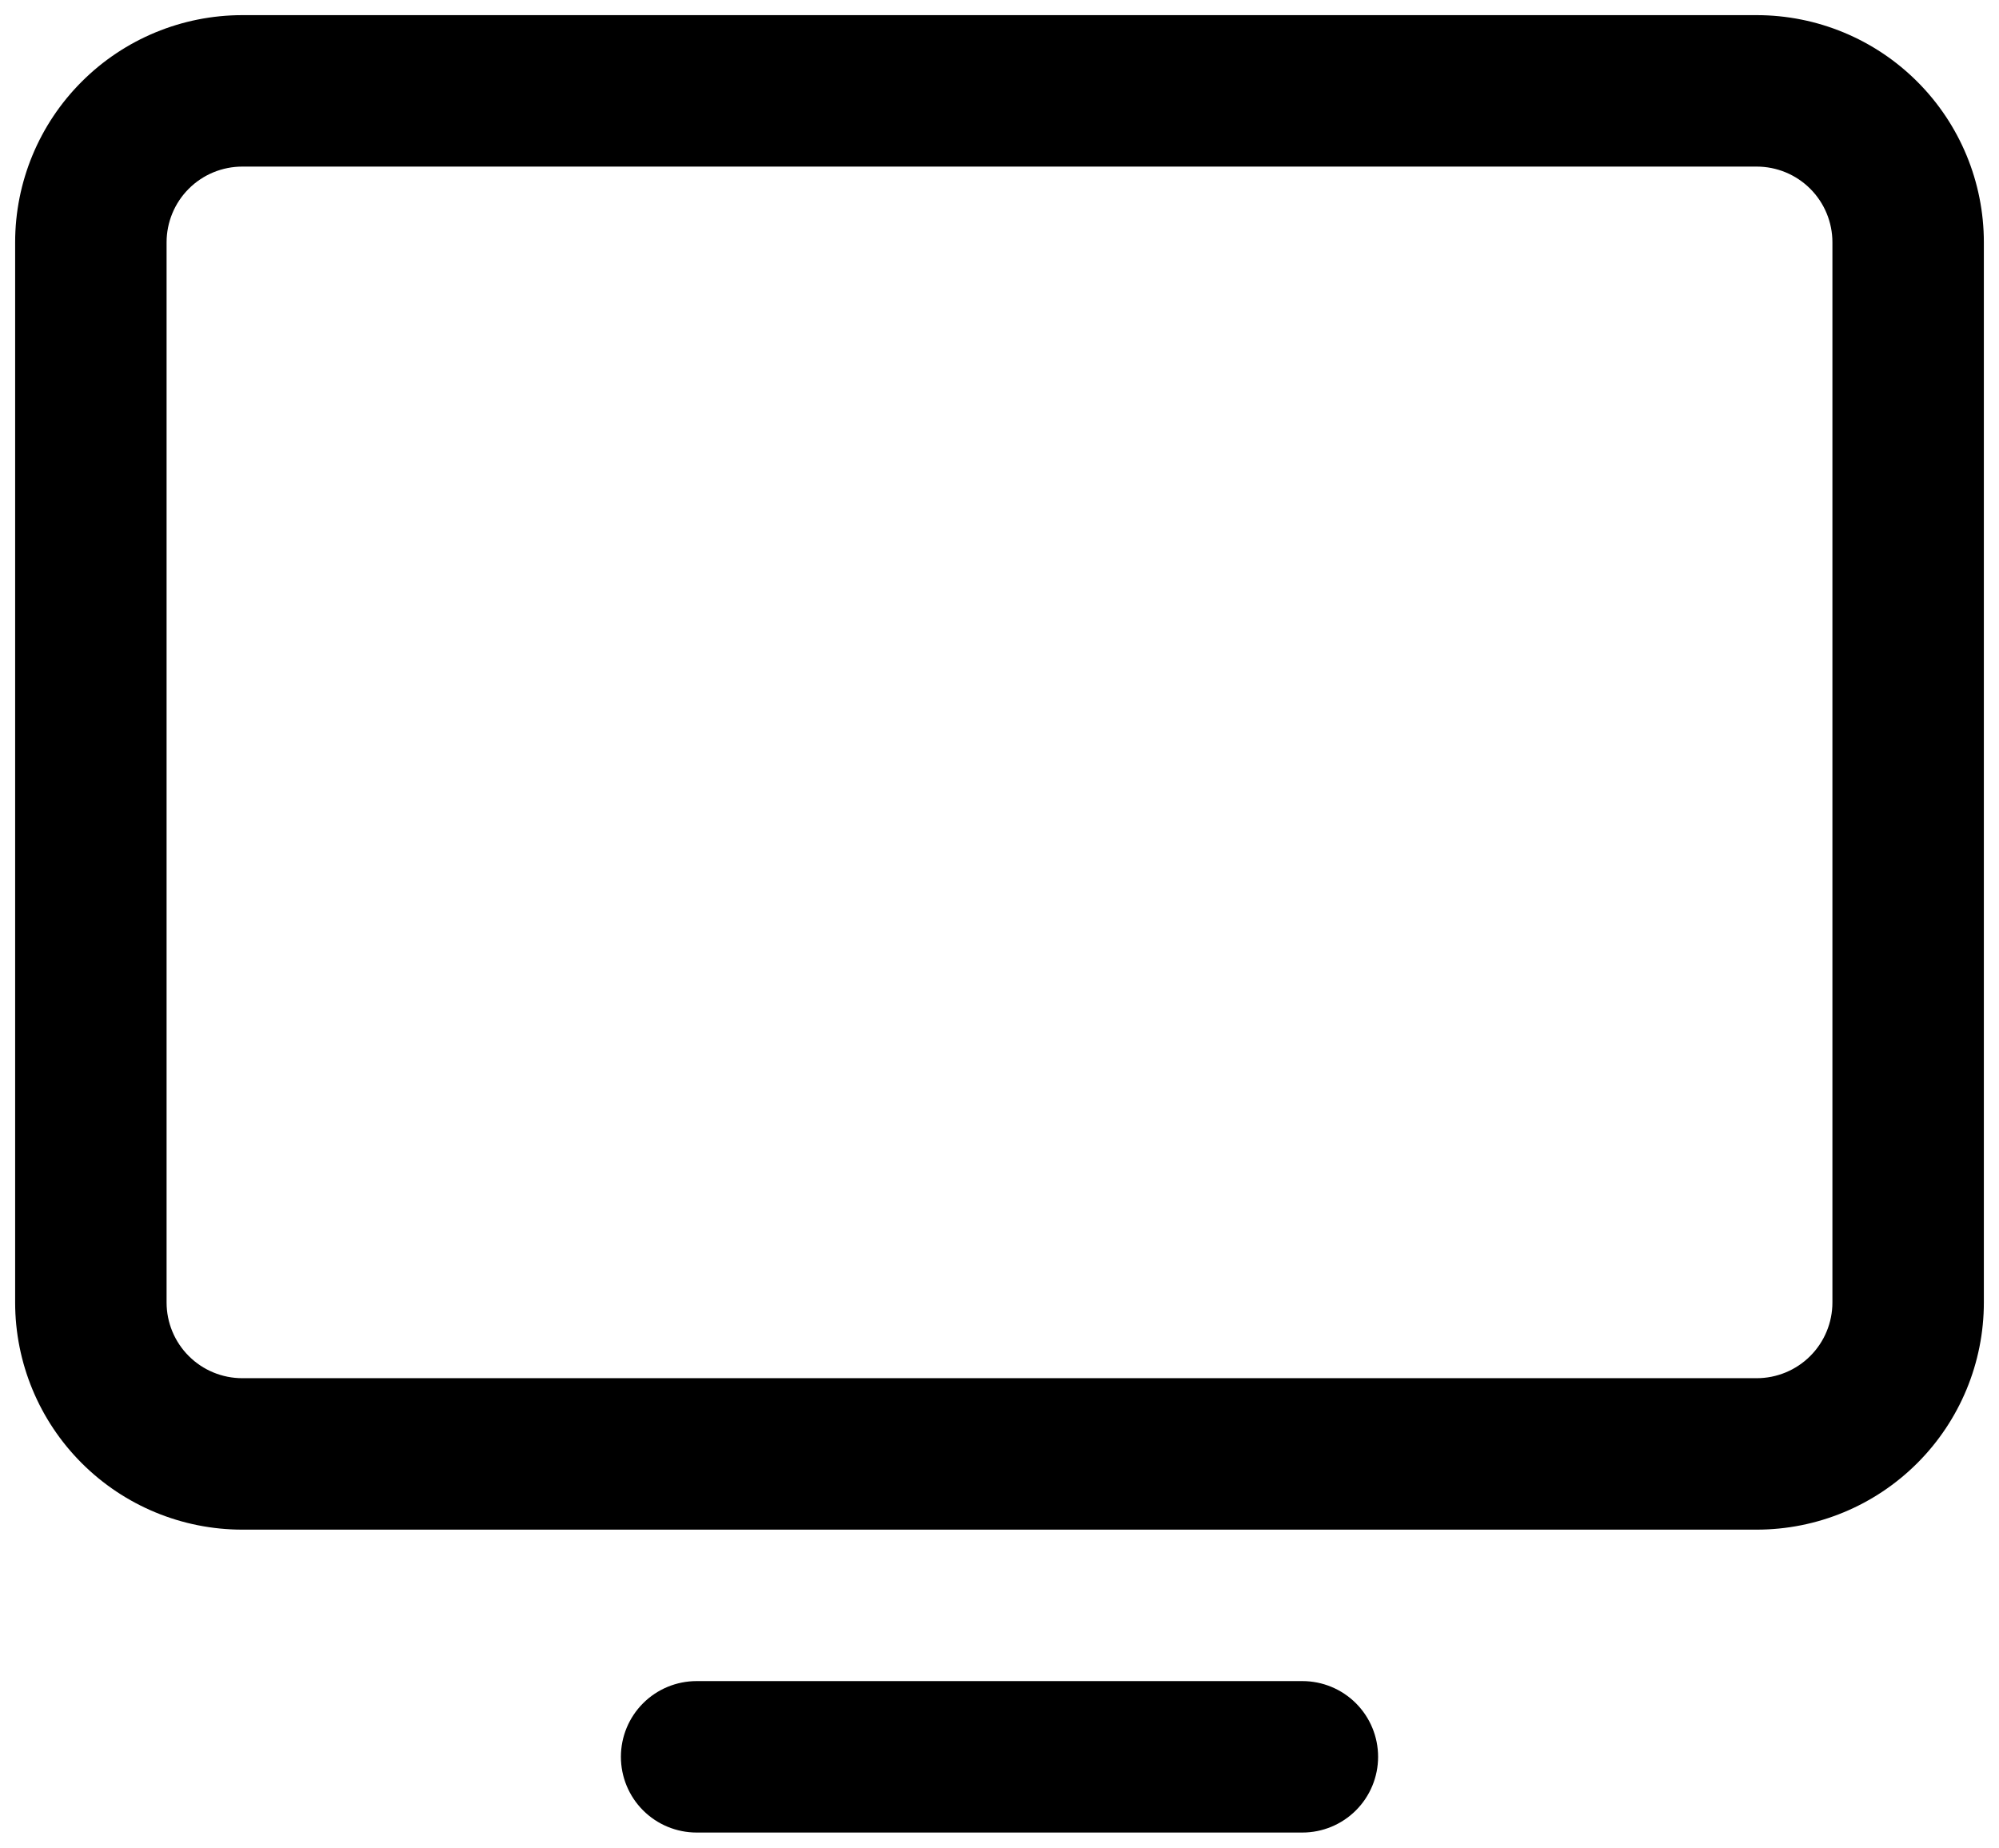 <svg width="66" height="61" viewBox="0 0 66 61" fill="none" xmlns="http://www.w3.org/2000/svg">
<path d="M58 0.5H8C6.011 0.5 4.103 1.29 2.697 2.697C1.29 4.103 0.5 6.011 0.5 8V43C0.5 44.989 1.29 46.897 2.697 48.303C4.103 49.71 6.011 50.5 8 50.5H58C59.989 50.5 61.897 49.71 63.303 48.303C64.71 46.897 65.5 44.989 65.5 43V8C65.5 6.011 64.71 4.103 63.303 2.697C61.897 1.29 59.989 0.5 58 0.5ZM60.5 43C60.5 43.663 60.237 44.299 59.768 44.768C59.299 45.237 58.663 45.5 58 45.5H8C7.337 45.5 6.701 45.237 6.232 44.768C5.763 44.299 5.5 43.663 5.5 43V8C5.5 7.337 5.763 6.701 6.232 6.232C6.701 5.763 7.337 5.5 8 5.5H58C58.663 5.5 59.299 5.763 59.768 6.232C60.237 6.701 60.5 7.337 60.5 8V43ZM45.5 58C45.5 58.663 45.237 59.299 44.768 59.768C44.299 60.237 43.663 60.5 43 60.5H23C22.337 60.5 21.701 60.237 21.232 59.768C20.763 59.299 20.5 58.663 20.5 58C20.5 57.337 20.763 56.701 21.232 56.232C21.701 55.763 22.337 55.5 23 55.5H43C43.663 55.5 44.299 55.763 44.768 56.232C45.237 56.701 45.5 57.337 45.5 58Z" fill="black"/>
</svg>
